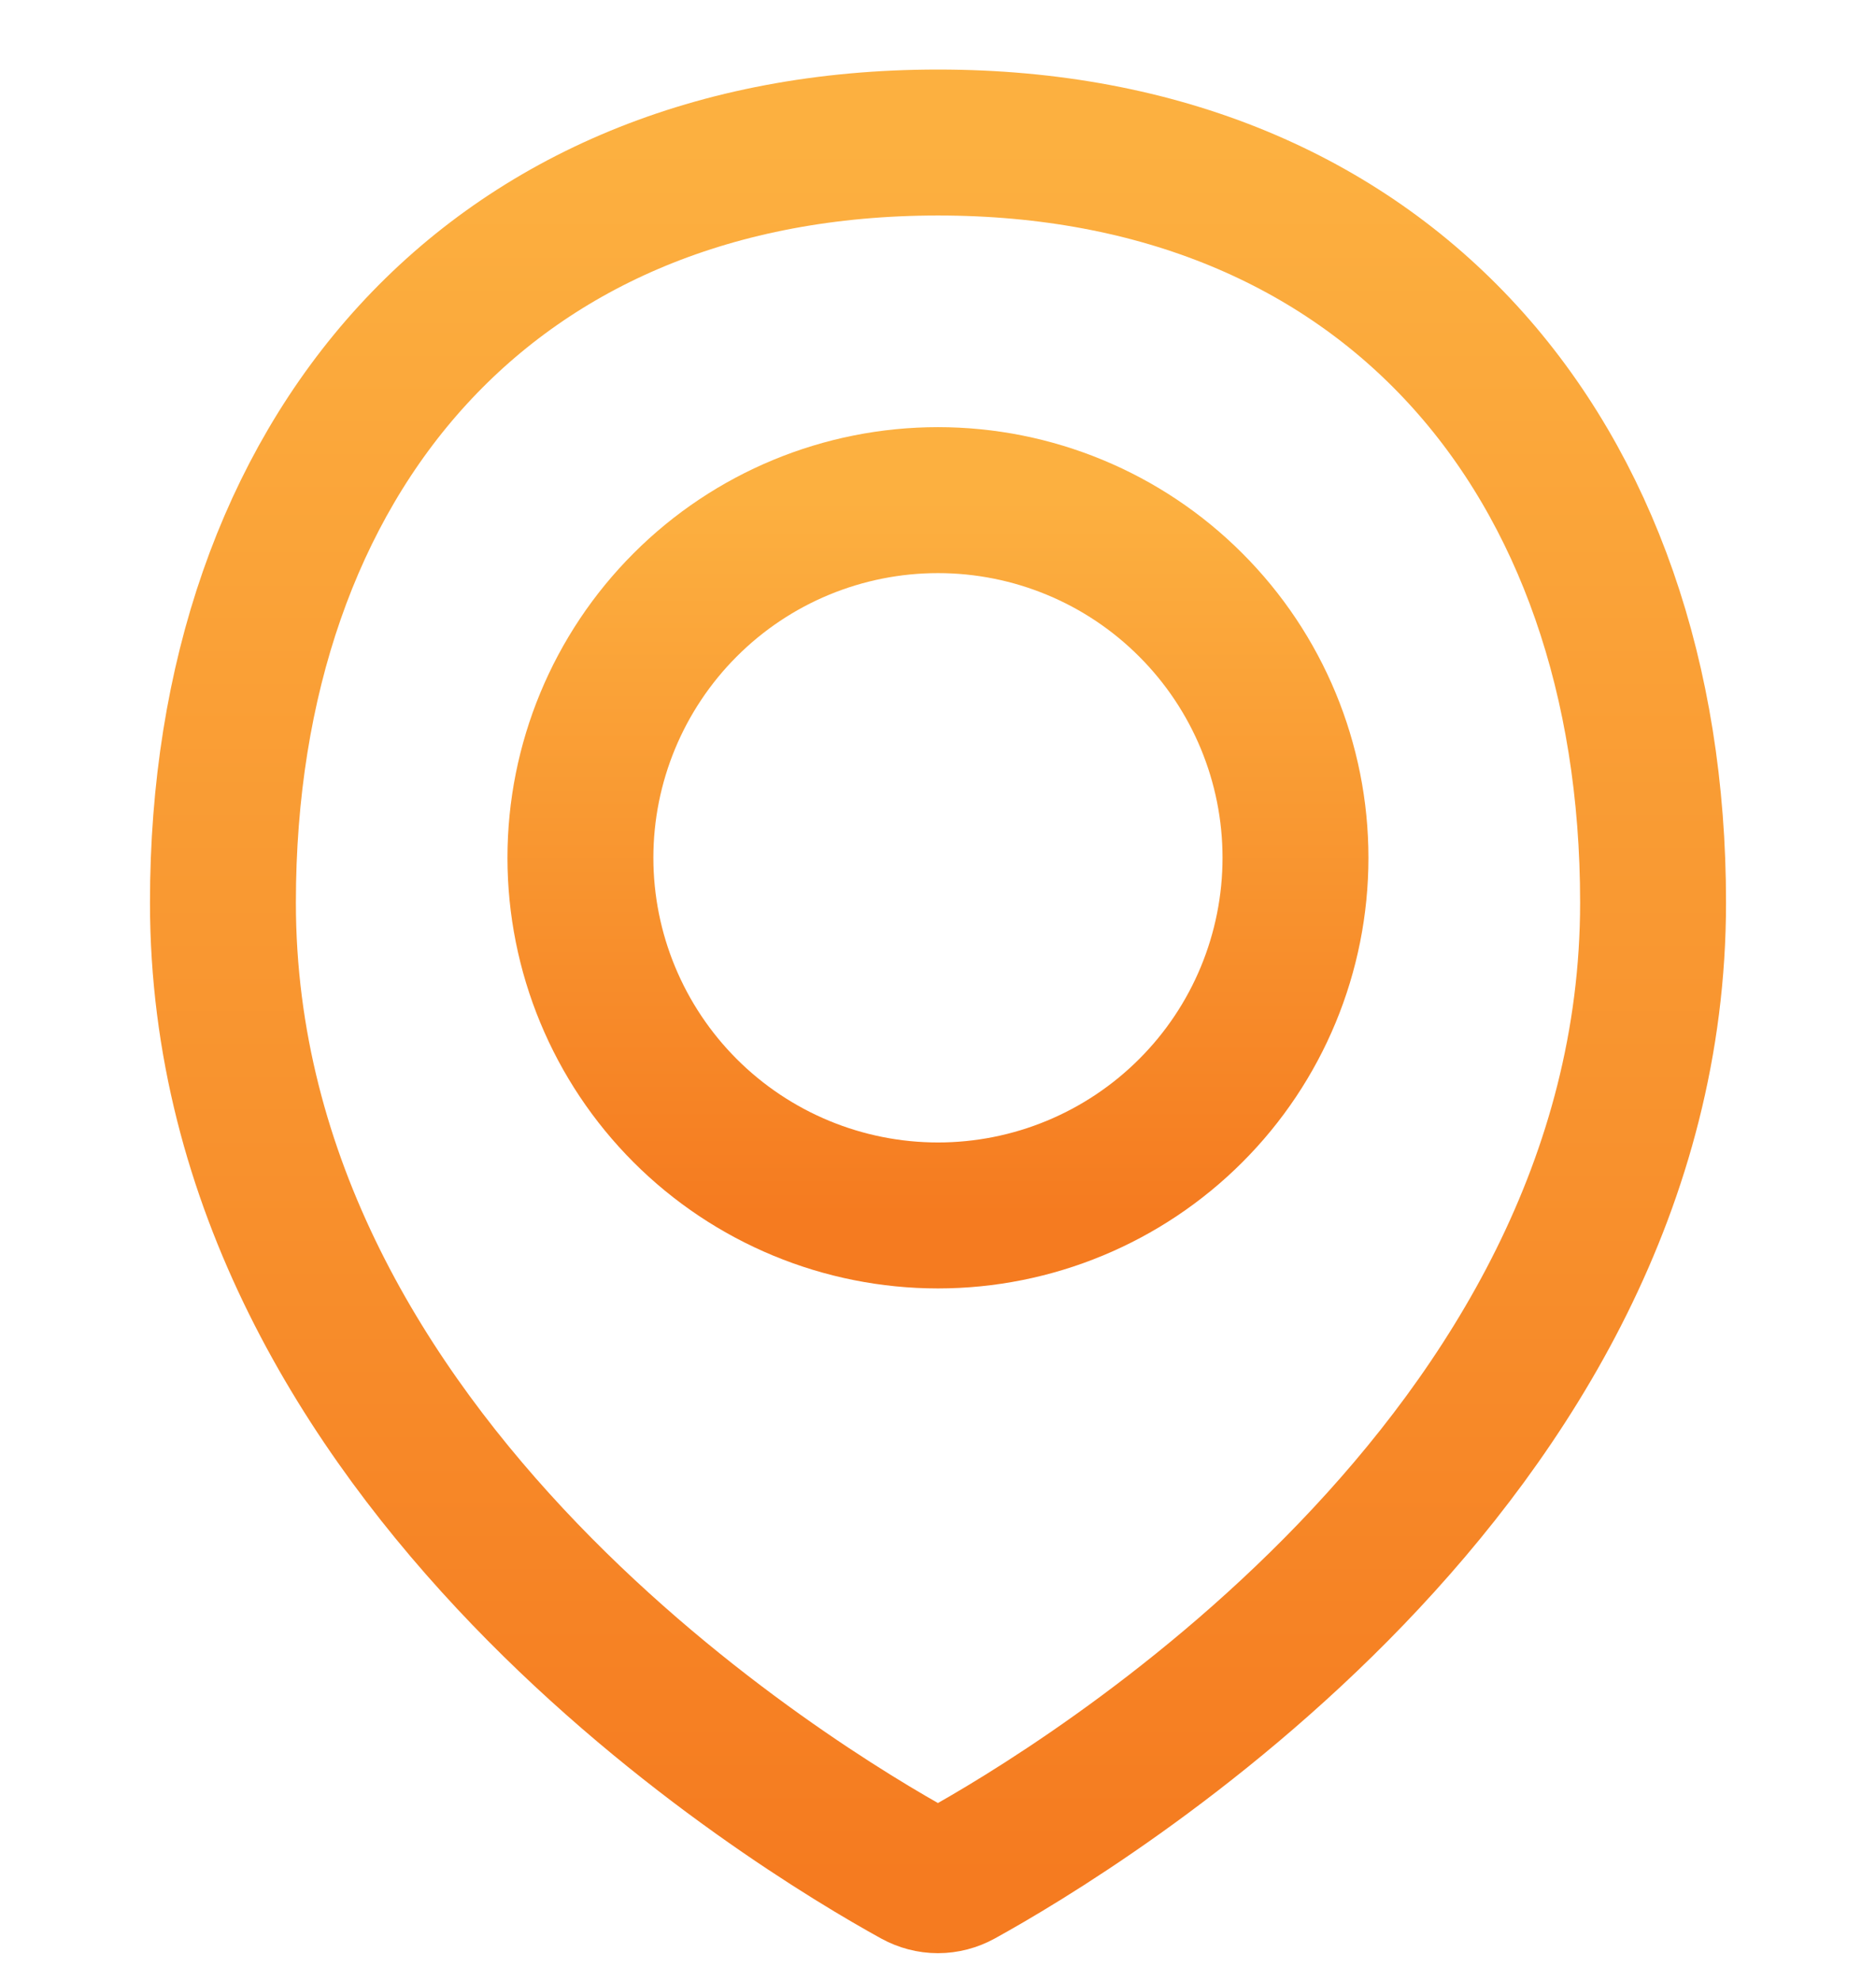 <svg viewBox="1 6 18 19" fill="none" xmlns="http://www.w3.org/2000/svg">
  <path d="M16.861 14.657C16.861 20.036 11.351 23.349 10.207 23.98C10.143 24.015 10.072 24.034 9.999 24.034C9.927 24.034 9.856 24.015 9.792 23.98C8.647 23.349 3.139 20.036 3.139 14.657C3.139 10.369 5.712 7.367 10 7.367C14.288 7.367 16.861 10.369 16.861 14.657Z" stroke="url(#paint0_linear_1183_7344)" stroke-width="1.4" stroke-linecap="round" stroke-linejoin="round"/>
  <path d="M6.569 14.227C6.569 15.137 6.931 16.01 7.574 16.653C8.217 17.296 9.09 17.658 10 17.658C10.909 17.658 11.782 17.296 12.425 16.653C13.069 16.01 13.43 15.137 13.43 14.227C13.43 13.318 13.069 12.445 12.425 11.802C11.782 11.158 10.909 10.797 10 10.797C9.09 10.797 8.217 11.158 7.574 11.802C6.931 12.445 6.569 13.318 6.569 14.227V14.227Z" stroke="url(#paint1_linear_1183_7344)" stroke-width="1.4" stroke-linecap="round" stroke-linejoin="round"/>
  <defs>
    <linearGradient id="paint0_linear_1183_7344" x1="14.304" y1="24.034" x2="14.304" y2="7.367" gradientUnits="userSpaceOnUse">
      <stop stop-color="#F57B20"/>
      <stop offset="1" stop-color="#FCB040"/>
    </linearGradient>
    <linearGradient id="paint1_linear_1183_7344" x1="12.152" y1="17.658" x2="12.152" y2="10.797" gradientUnits="userSpaceOnUse">
      <stop stop-color="#F57B20"/>
      <stop offset="1" stop-color="#FCB040"/>
    </linearGradient>
  </defs>
</svg>
